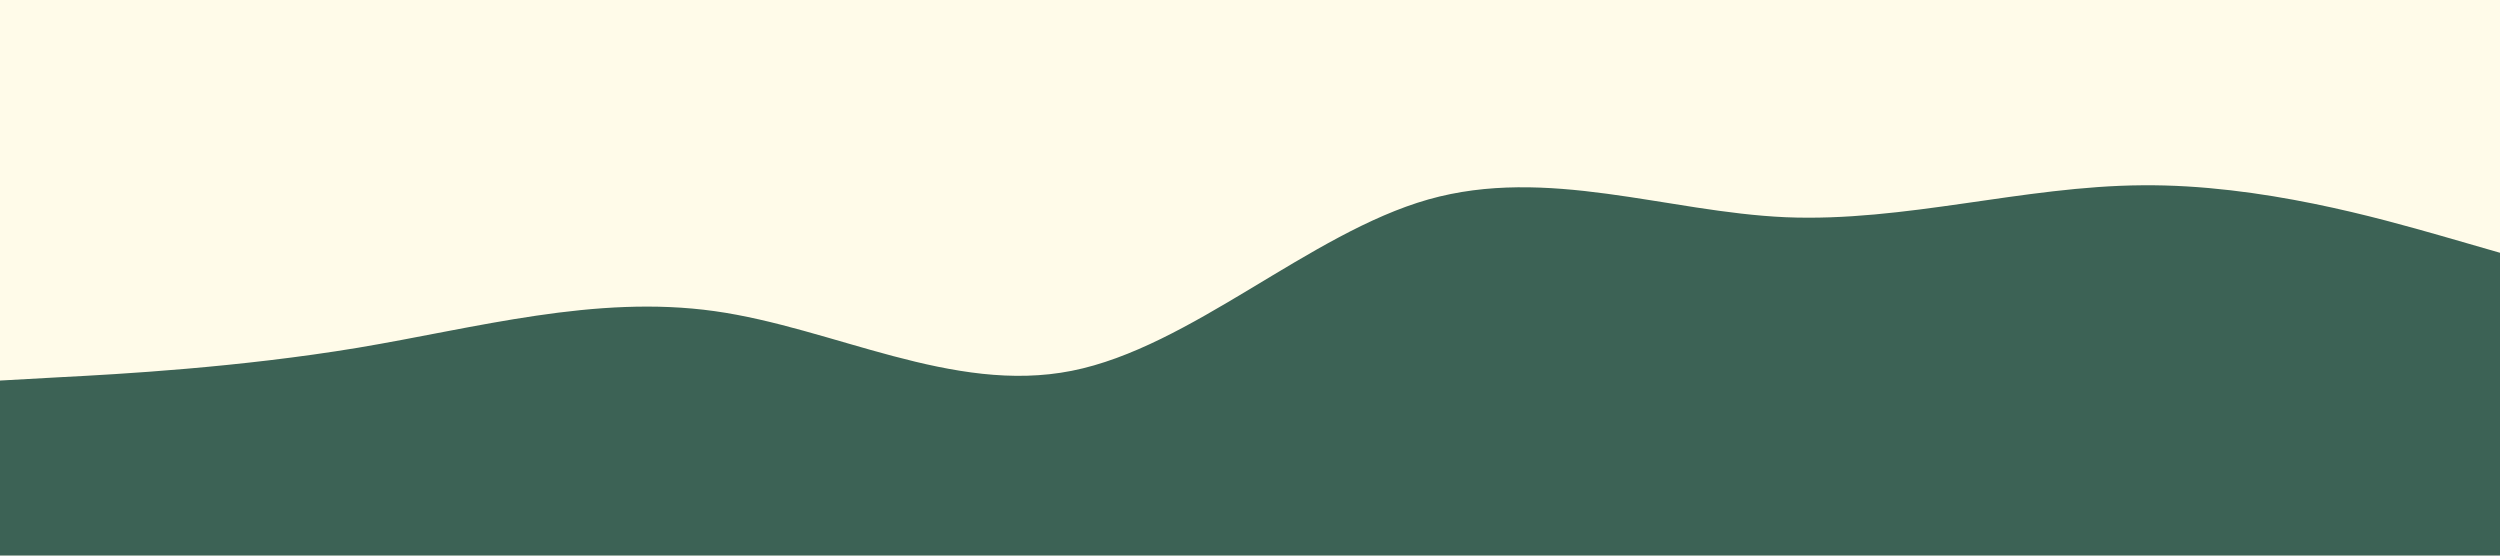 <svg id="visual" viewBox="0 0 900 200" width="900" height="200" xmlns="http://www.w3.org/2000/svg" xmlns:xlink="http://www.w3.org/1999/xlink" version="1.1"><rect x="0" y="0" width="900" height="200" fill="#FFFBE9"></rect><path d="M0 137L21.5 135.8C43 134.7 86 132.3 128.8 125.2C171.7 118 214.3 106 257.2 112C300 118 343 142 385.8 133.5C428.7 125 471.3 84 514.2 71.8C557 59.7 600 76.3 642.8 78.2C685.7 80 728.3 67 771.2 66.7C814 66.3 857 78.7 878.5 84.8L900 91L900 201L878.5 201C857 201 814 201 771.2 201C728.3 201 685.7 201 642.8 201C600 201 557 201 514.2 201C471.3 201 428.7 201 385.8 201C343 201 300 201 257.2 201C214.3 201 171.7 201 128.8 201C86 201 43 201 21.5 201L0 201Z" fill="#3C6255" stroke-linecap="round" stroke-linejoin="miter"></path></svg>